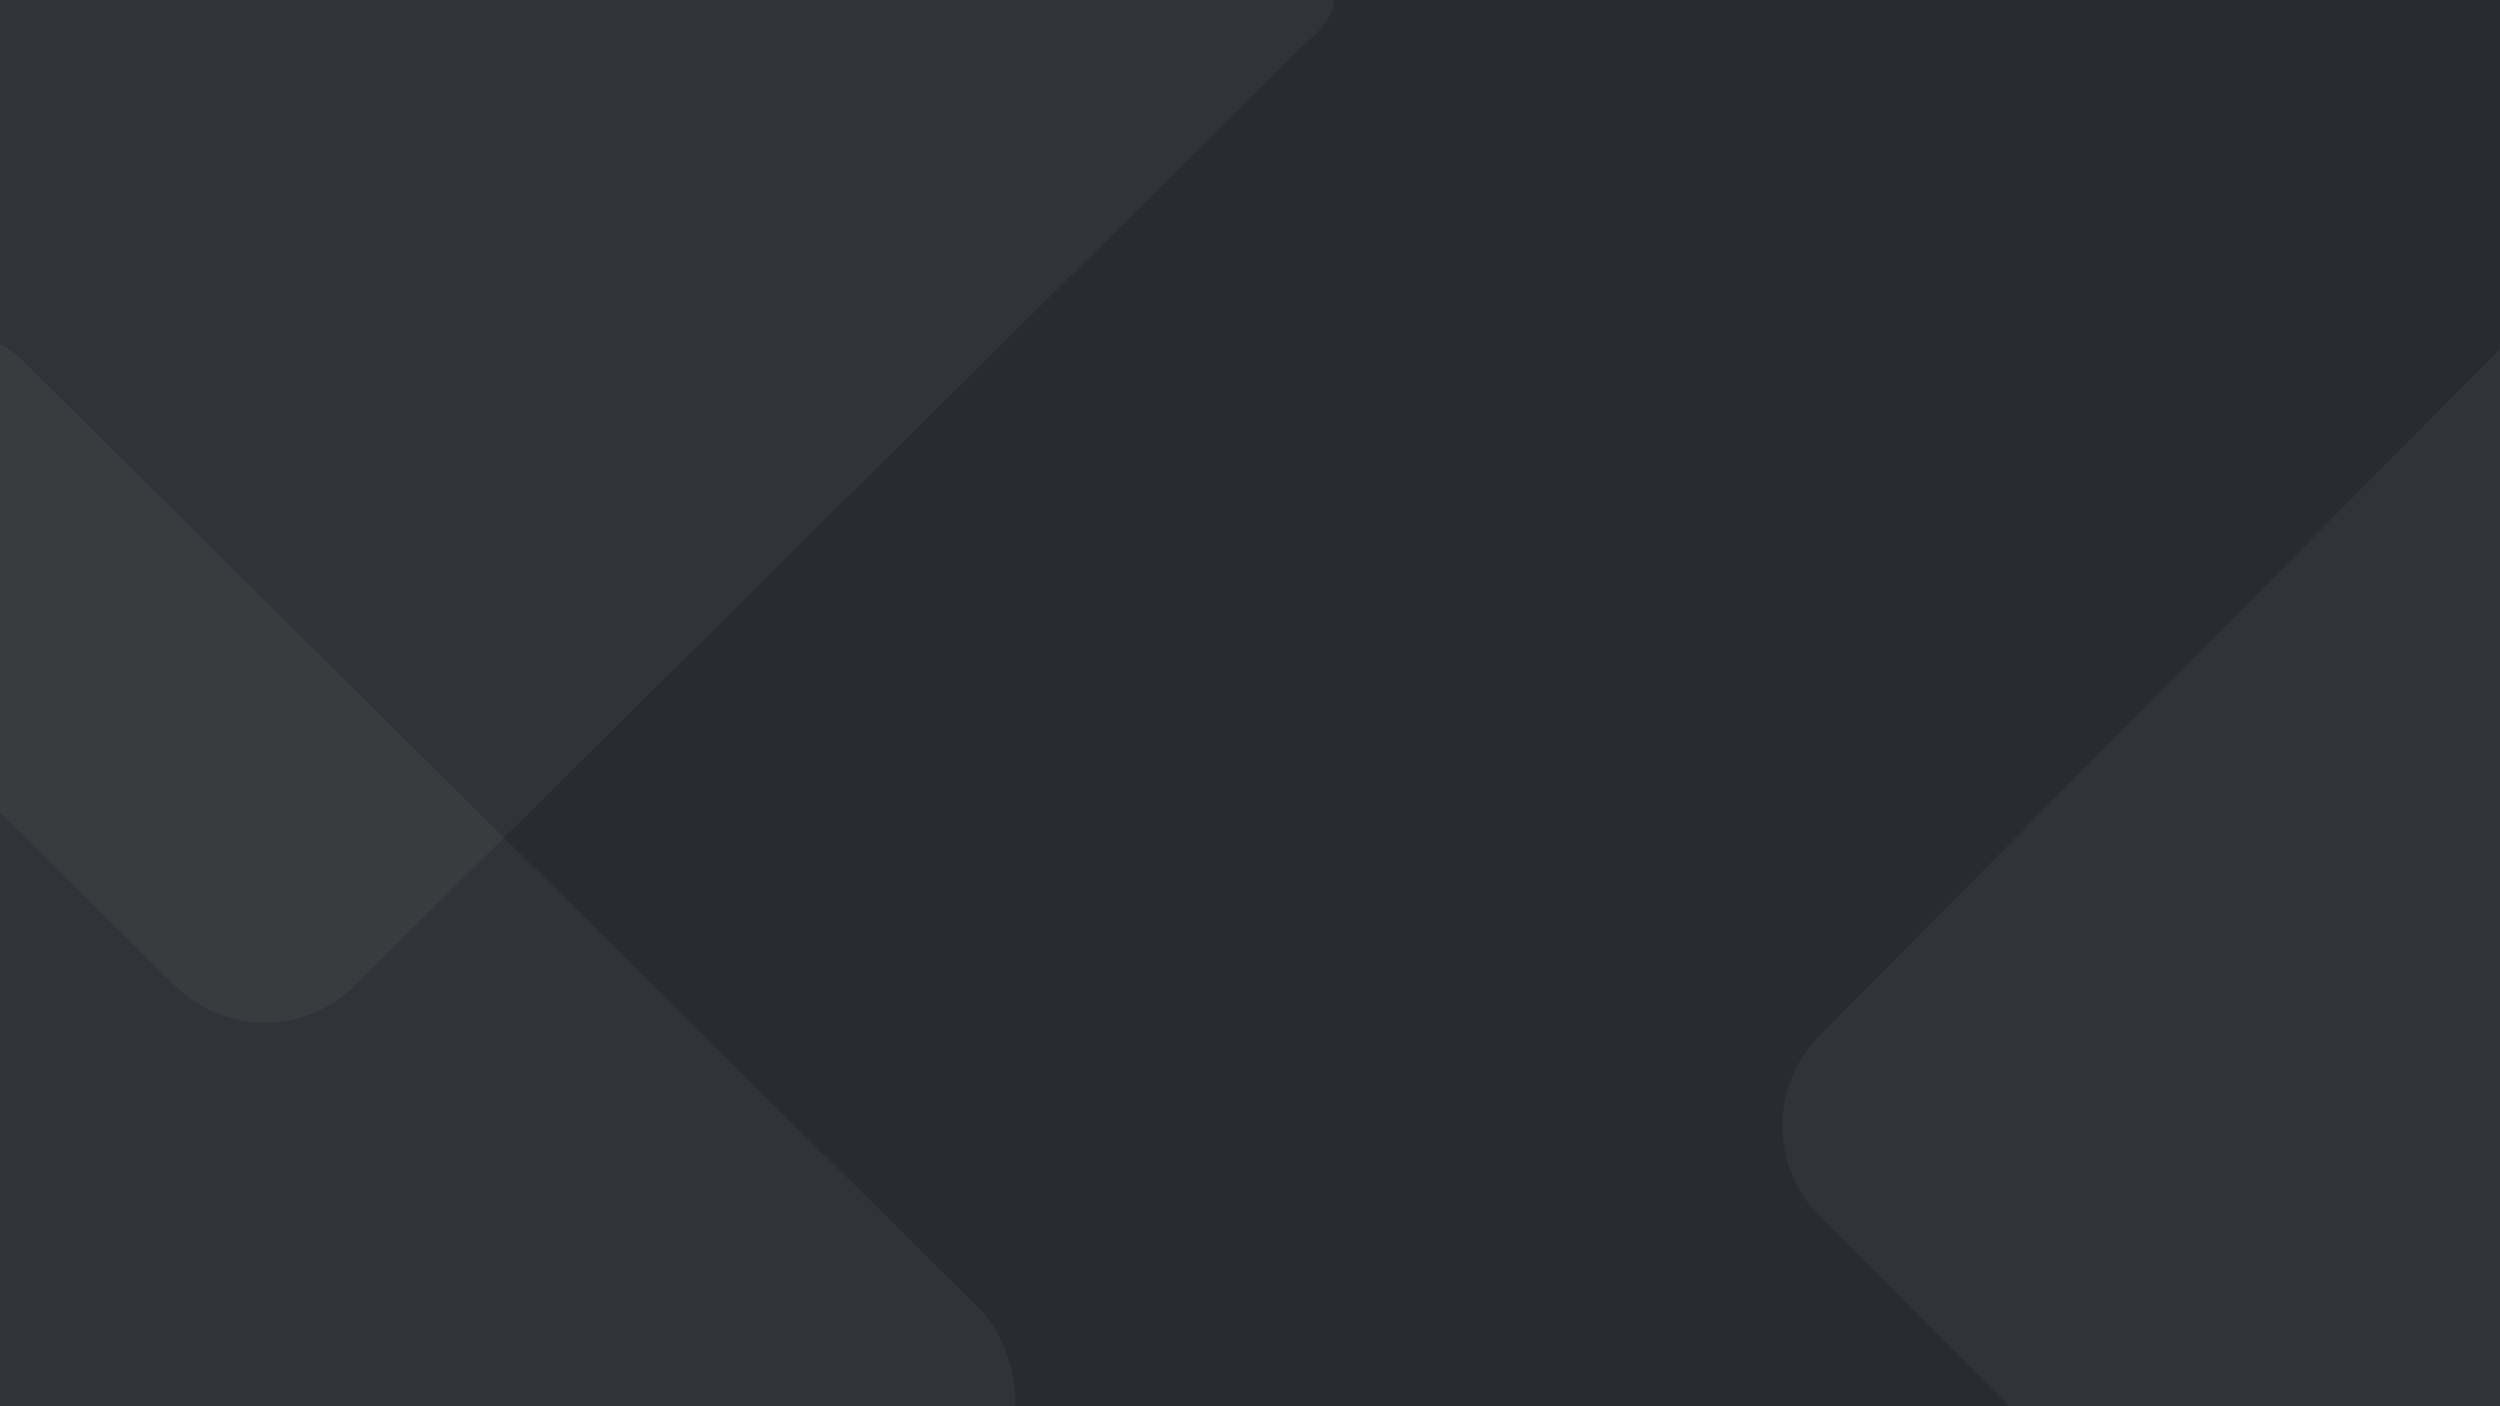 <svg xmlns="http://www.w3.org/2000/svg" id="Layer_1" viewBox="0 0 1920 1080"><defs><style>.cls-1{fill:#ccc;opacity:.05}</style></defs><path d="M0 0h1920v1080H0z" style="fill:#292b30"/><path d="M0 265.16s2.57-2.93 21.61 15.93l364.84 361.57 364.84 361.57c30.71 30.43 28.38 75.74 28.38 75.74H0V265.16Z" class="cls-1"/><path d="M0 0v624l134.39 133.07c19.03 18.86 43.98 28.3 68.93 28.3s49.9-9.43 68.93-28.3L637.09 395.5l364.84-361.58C1028.29 11.66 1024 0 1024 0H0ZM1920 1080h-377l-145.71-146.1c-18.94-19.12-28.42-44.17-28.42-69.22 0-25.05 9.47-50.11 28.42-69.22L1920 268v812Z" class="cls-1"/></svg>
